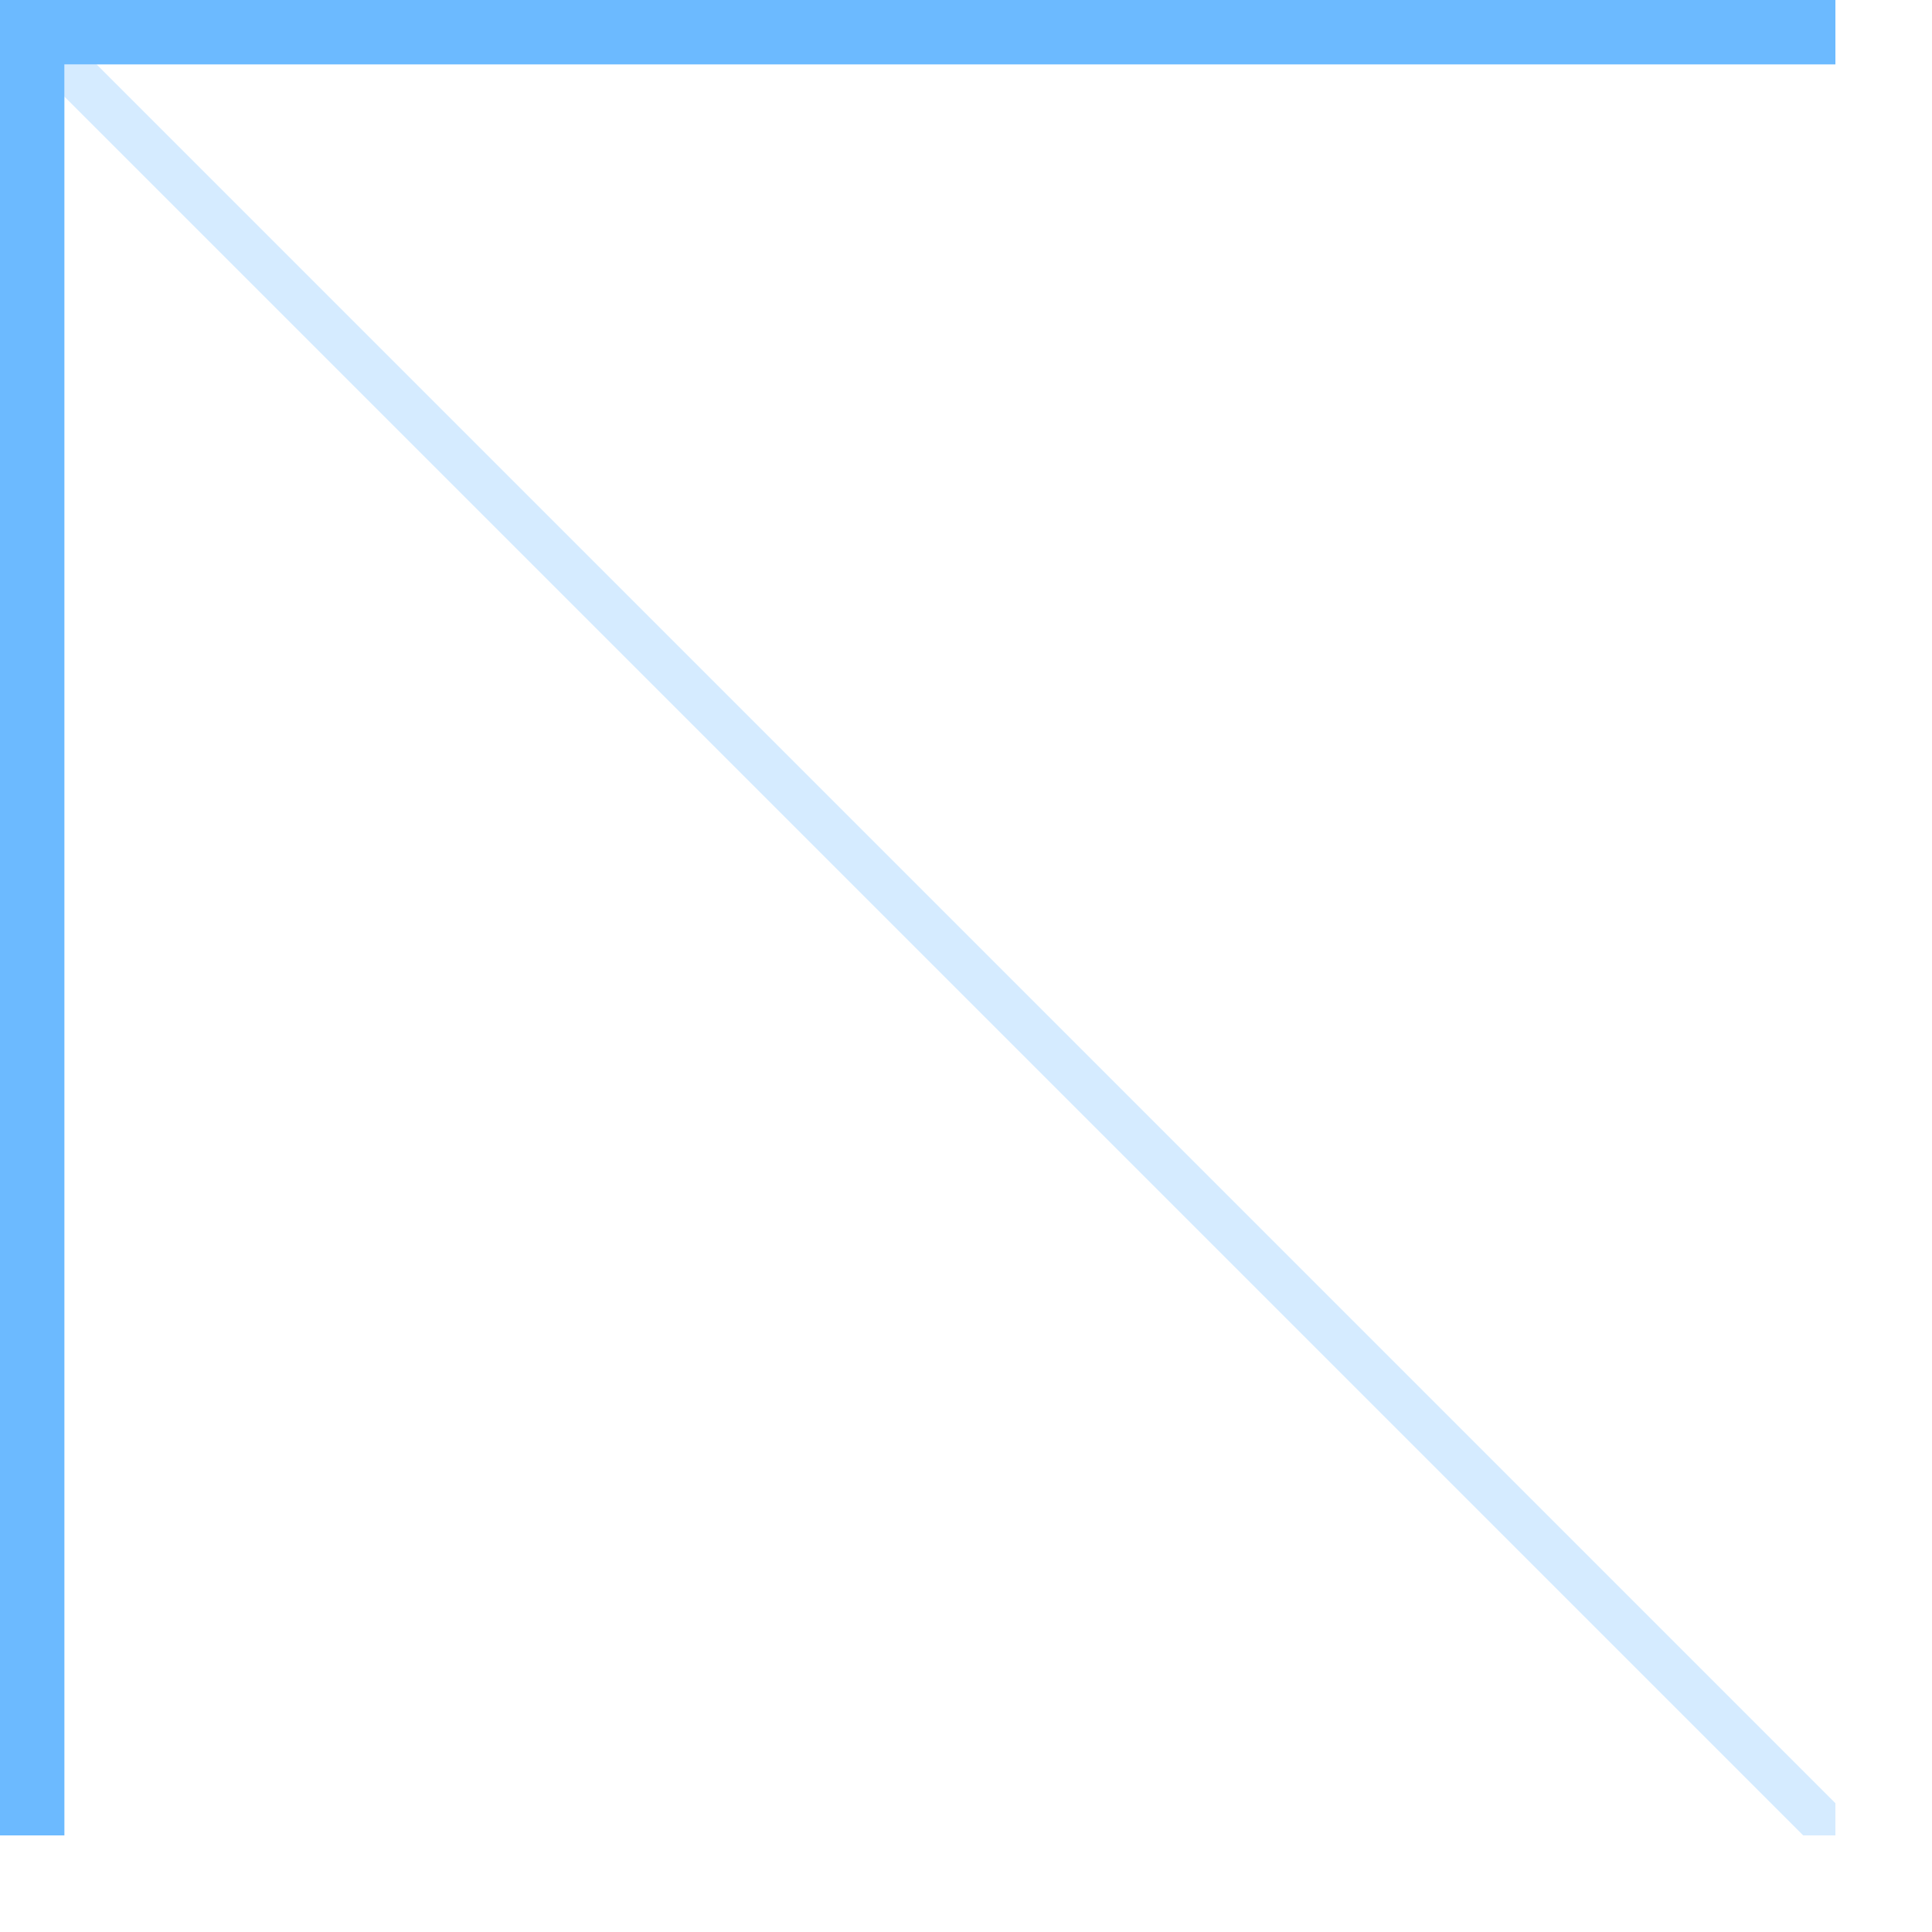 <svg xmlns="http://www.w3.org/2000/svg" viewBox="0 0 60 60">
  <path d="M 0 57 V 0 L 57 0 L 57 2 L 2 2 L 2 57 l -2 0" fill="#1E96FF" fill-opacity="0.65"/>
  <path d="M 2 3 V 2 L 3 2 L 57 56 L 57 57 L 56 57 L 2 3" fill="#319EFF" fill-opacity="0.2"/>
</svg>